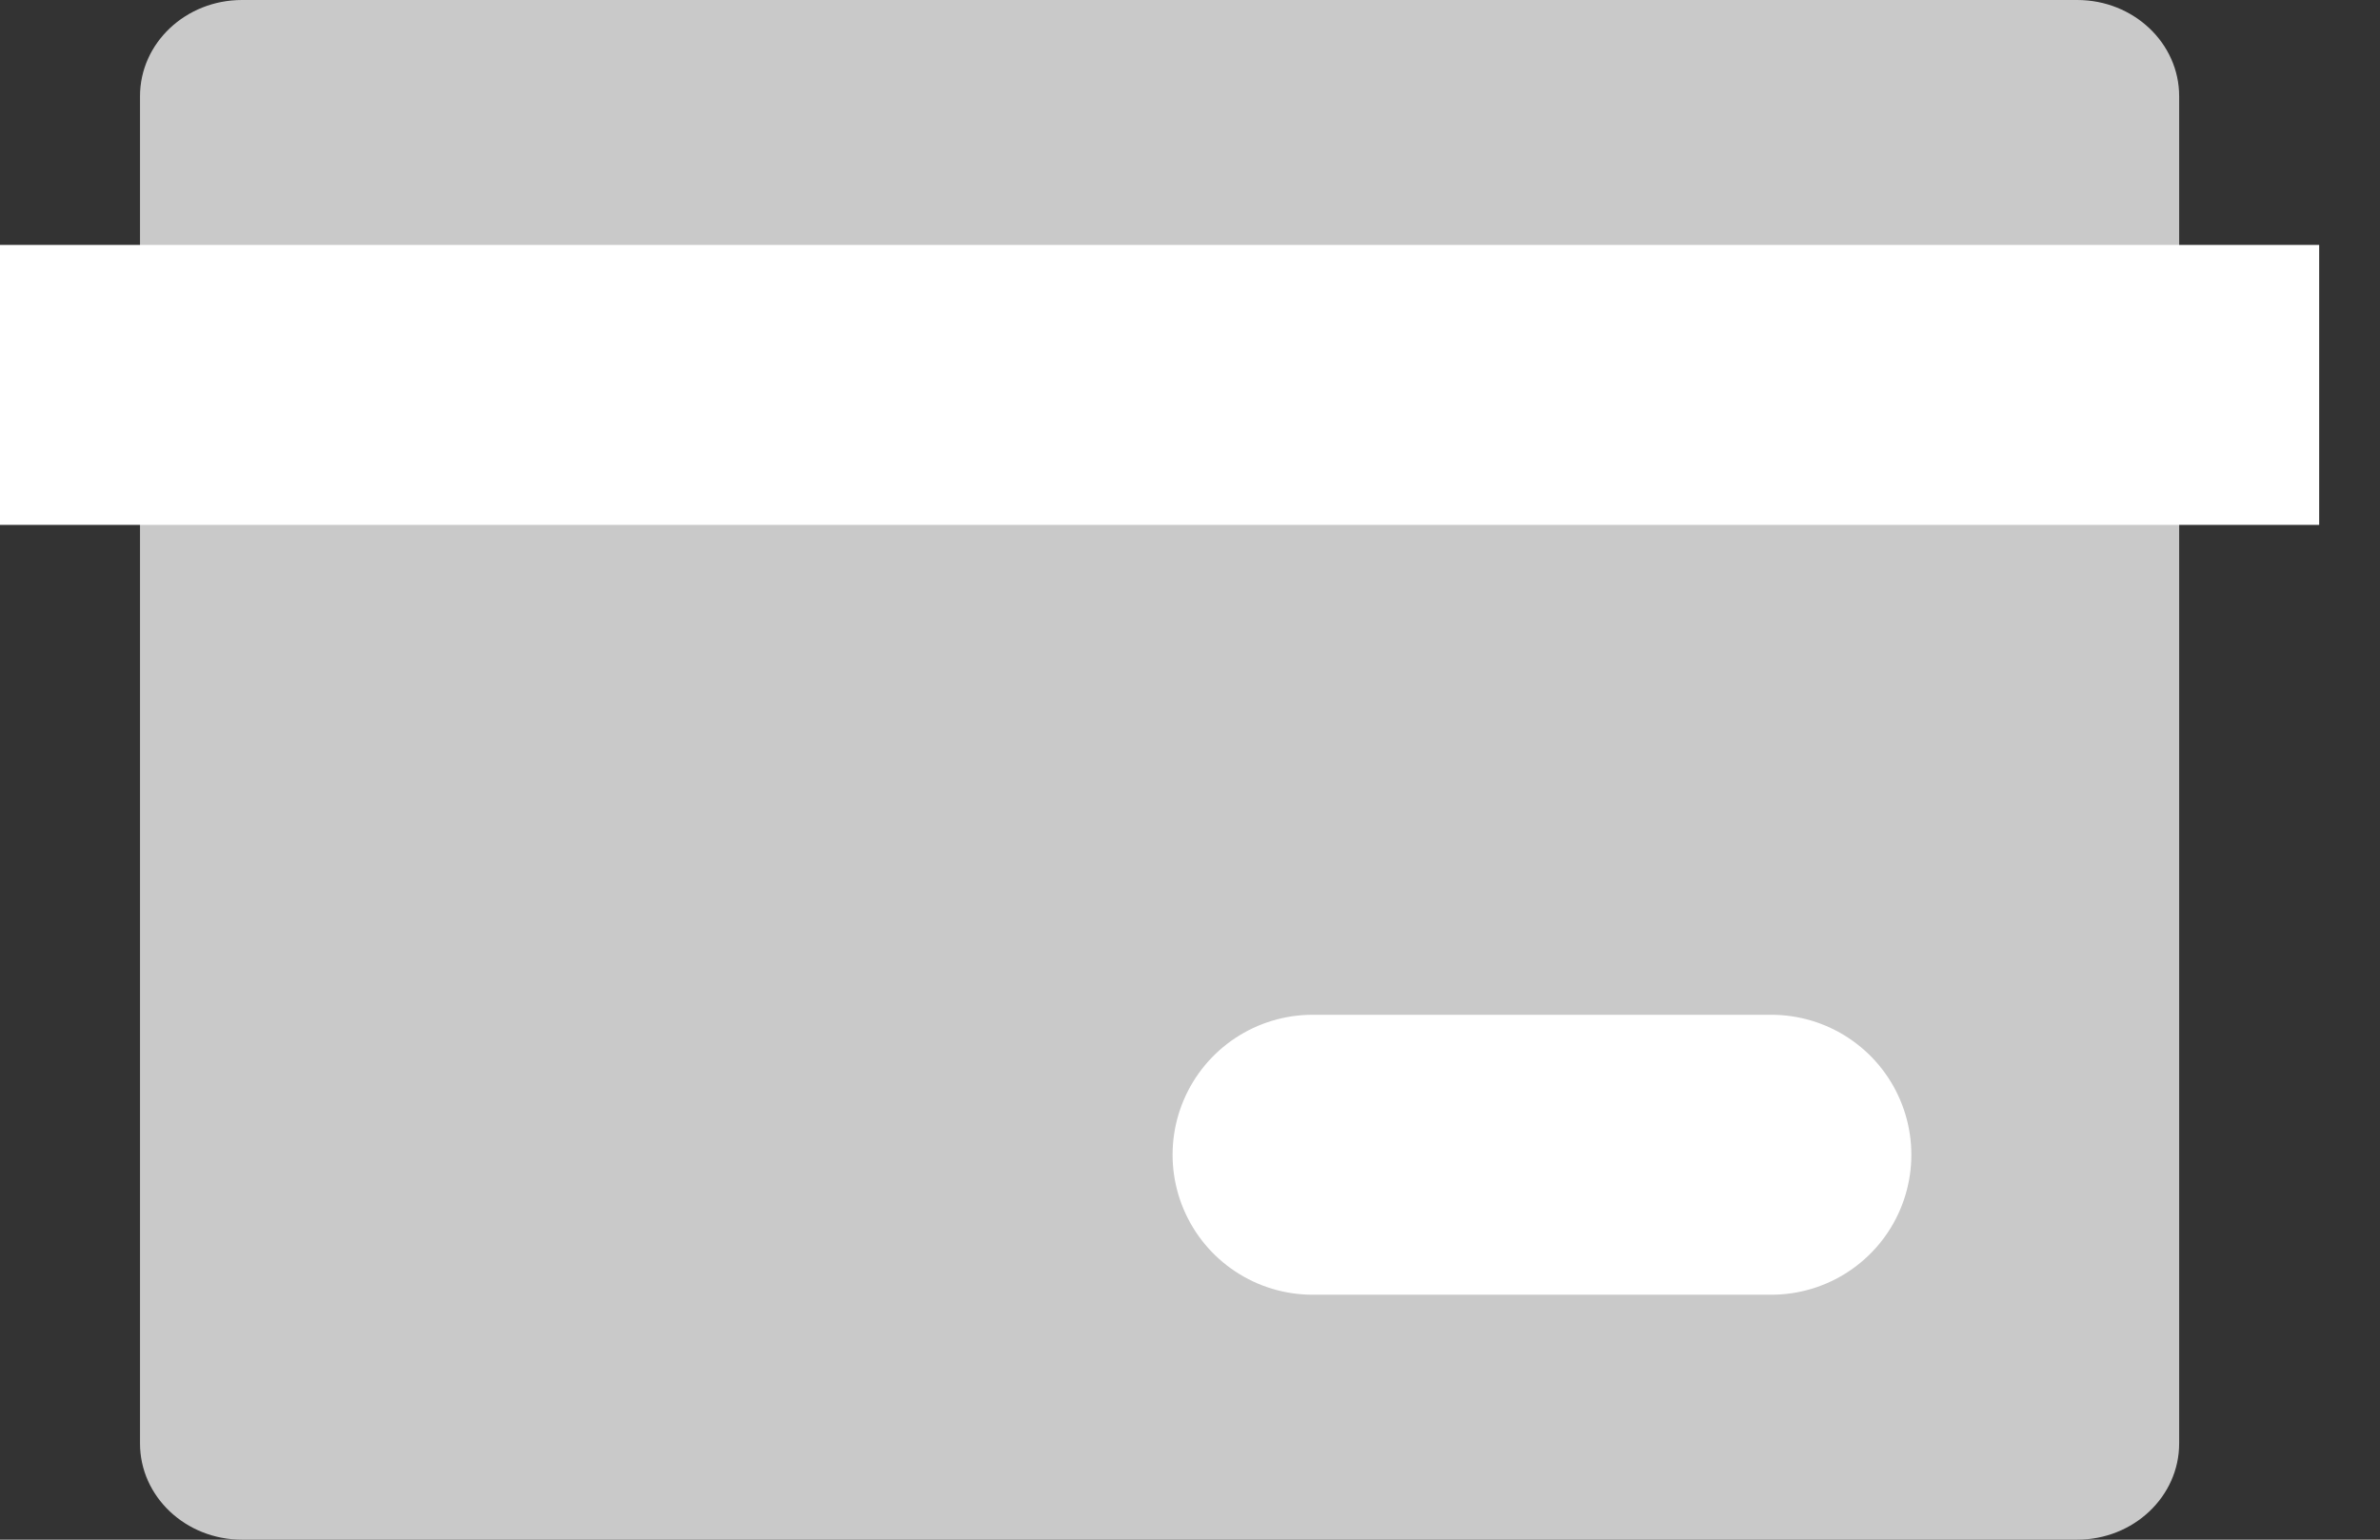 <svg width="34" height="22" viewBox="0 0 34 22" fill="none" xmlns="http://www.w3.org/2000/svg">
<rect x="0" y="0" width="34" height="22" fill="#333333" stroke="none"/>
<path d="M2 1.375C2 0.616 2.652 0 3.457 0H29.675C30.479 0 31.131 0.616 31.131 1.375V20.625C31.131 21.384 30.479 22 29.675 22H3.457C2.652 22 2 21.384 2 20.625V1.375Z" fill="#C9C9C9"/>
<path d="M2 5.5H31.131H2Z" fill="#C9C9C9"/>
<path d="M2 5.5H31.131" stroke="white" stroke-width="4" stroke-linecap="square" stroke-linejoin="round"/>
<path d="M18.751 16.5H25.305H18.751Z" fill="#C9C9C9"/>
<path d="M18.751 16.5H25.305" stroke="white" stroke-width="4" stroke-linecap="round" stroke-linejoin="round"/>
</svg>

